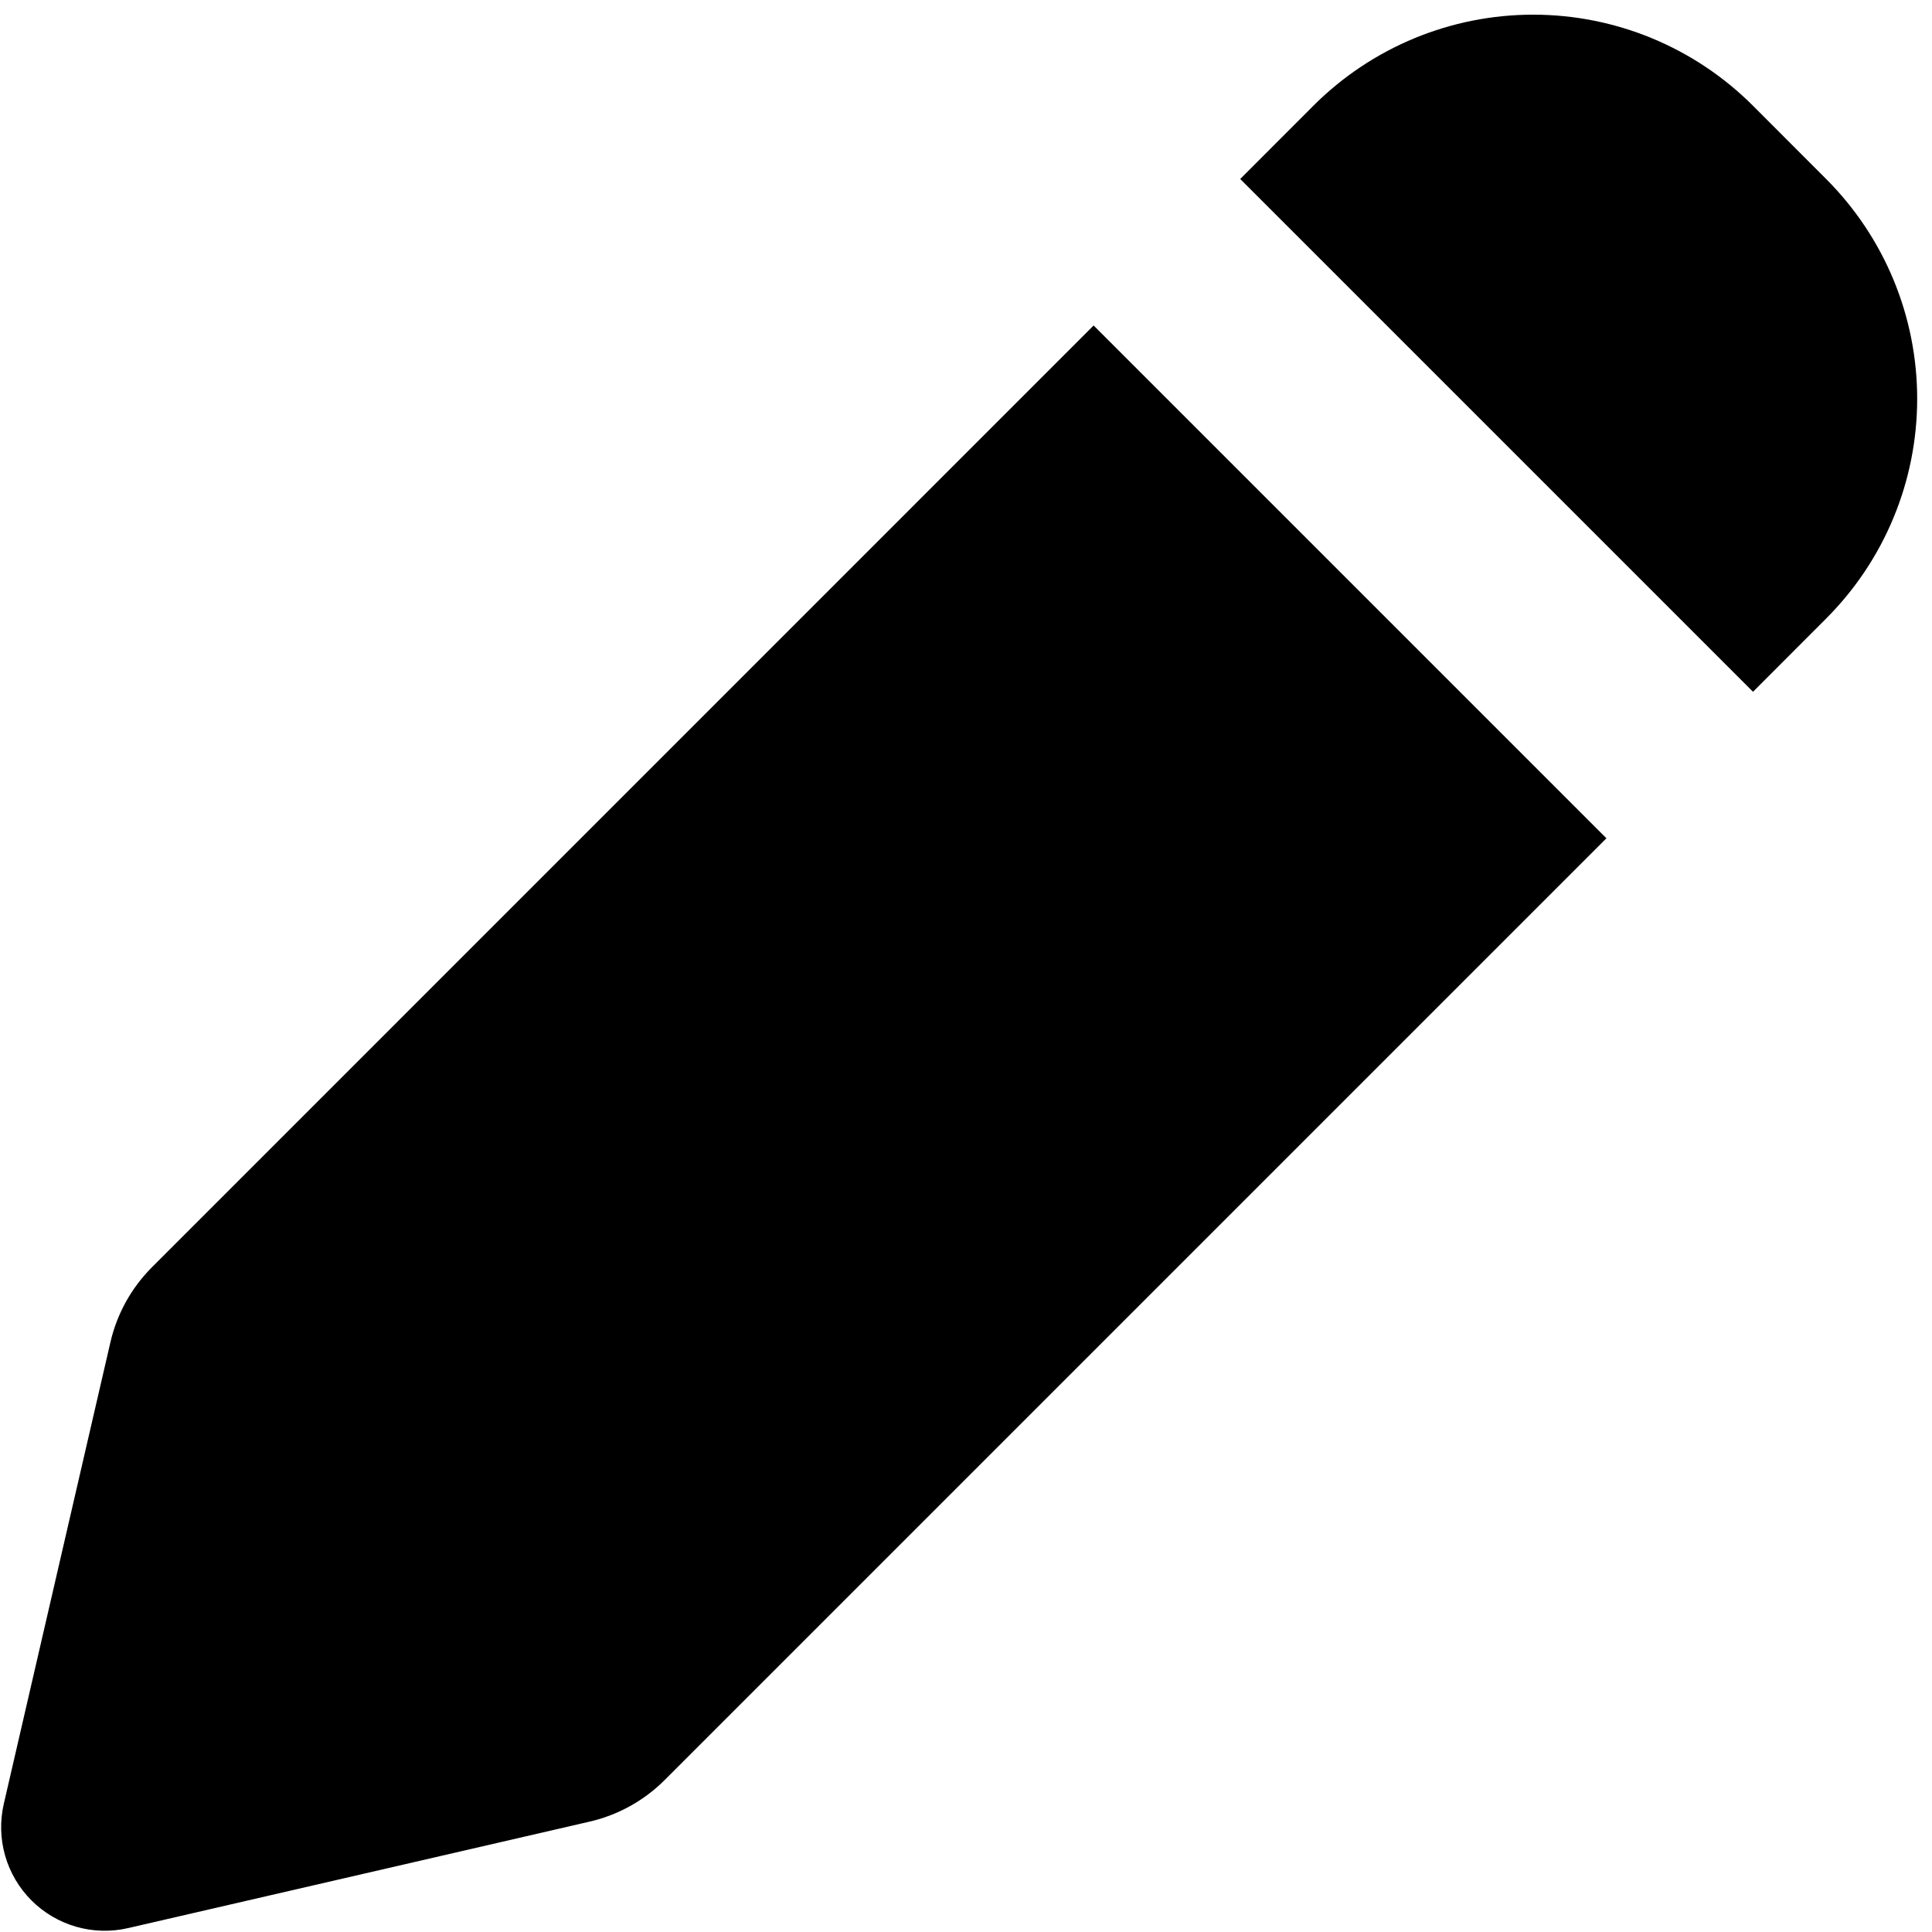 <svg width="122" height="122" viewBox="0 0 122 122" fill="none" xmlns="http://www.w3.org/2000/svg">
<path fill-rule="evenodd" clip-rule="evenodd" d="M110.69 6.672C107.01 2.993 102.019 0.926 96.815 0.926C91.612 0.926 86.621 2.993 82.941 6.672L78.316 11.303L110.697 43.684L115.315 39.059C117.138 37.237 118.584 35.074 119.57 32.692C120.557 30.311 121.064 27.759 121.064 25.181C121.064 22.604 120.557 20.052 119.57 17.67C118.584 15.289 117.138 13.126 115.315 11.303L110.69 6.672ZM101.44 52.934L69.059 20.553L9.595 80.023C8.294 81.325 7.385 82.966 6.972 84.76L0.241 113.903C-0.01 114.985 0.019 116.113 0.324 117.18C0.63 118.248 1.202 119.22 1.988 120.006C2.773 120.791 3.745 121.363 4.813 121.669C5.881 121.975 7.009 122.003 8.091 121.753L37.24 115.028C39.032 114.614 40.67 113.705 41.97 112.405L101.44 52.934Z" fill="black"/>
</svg>
